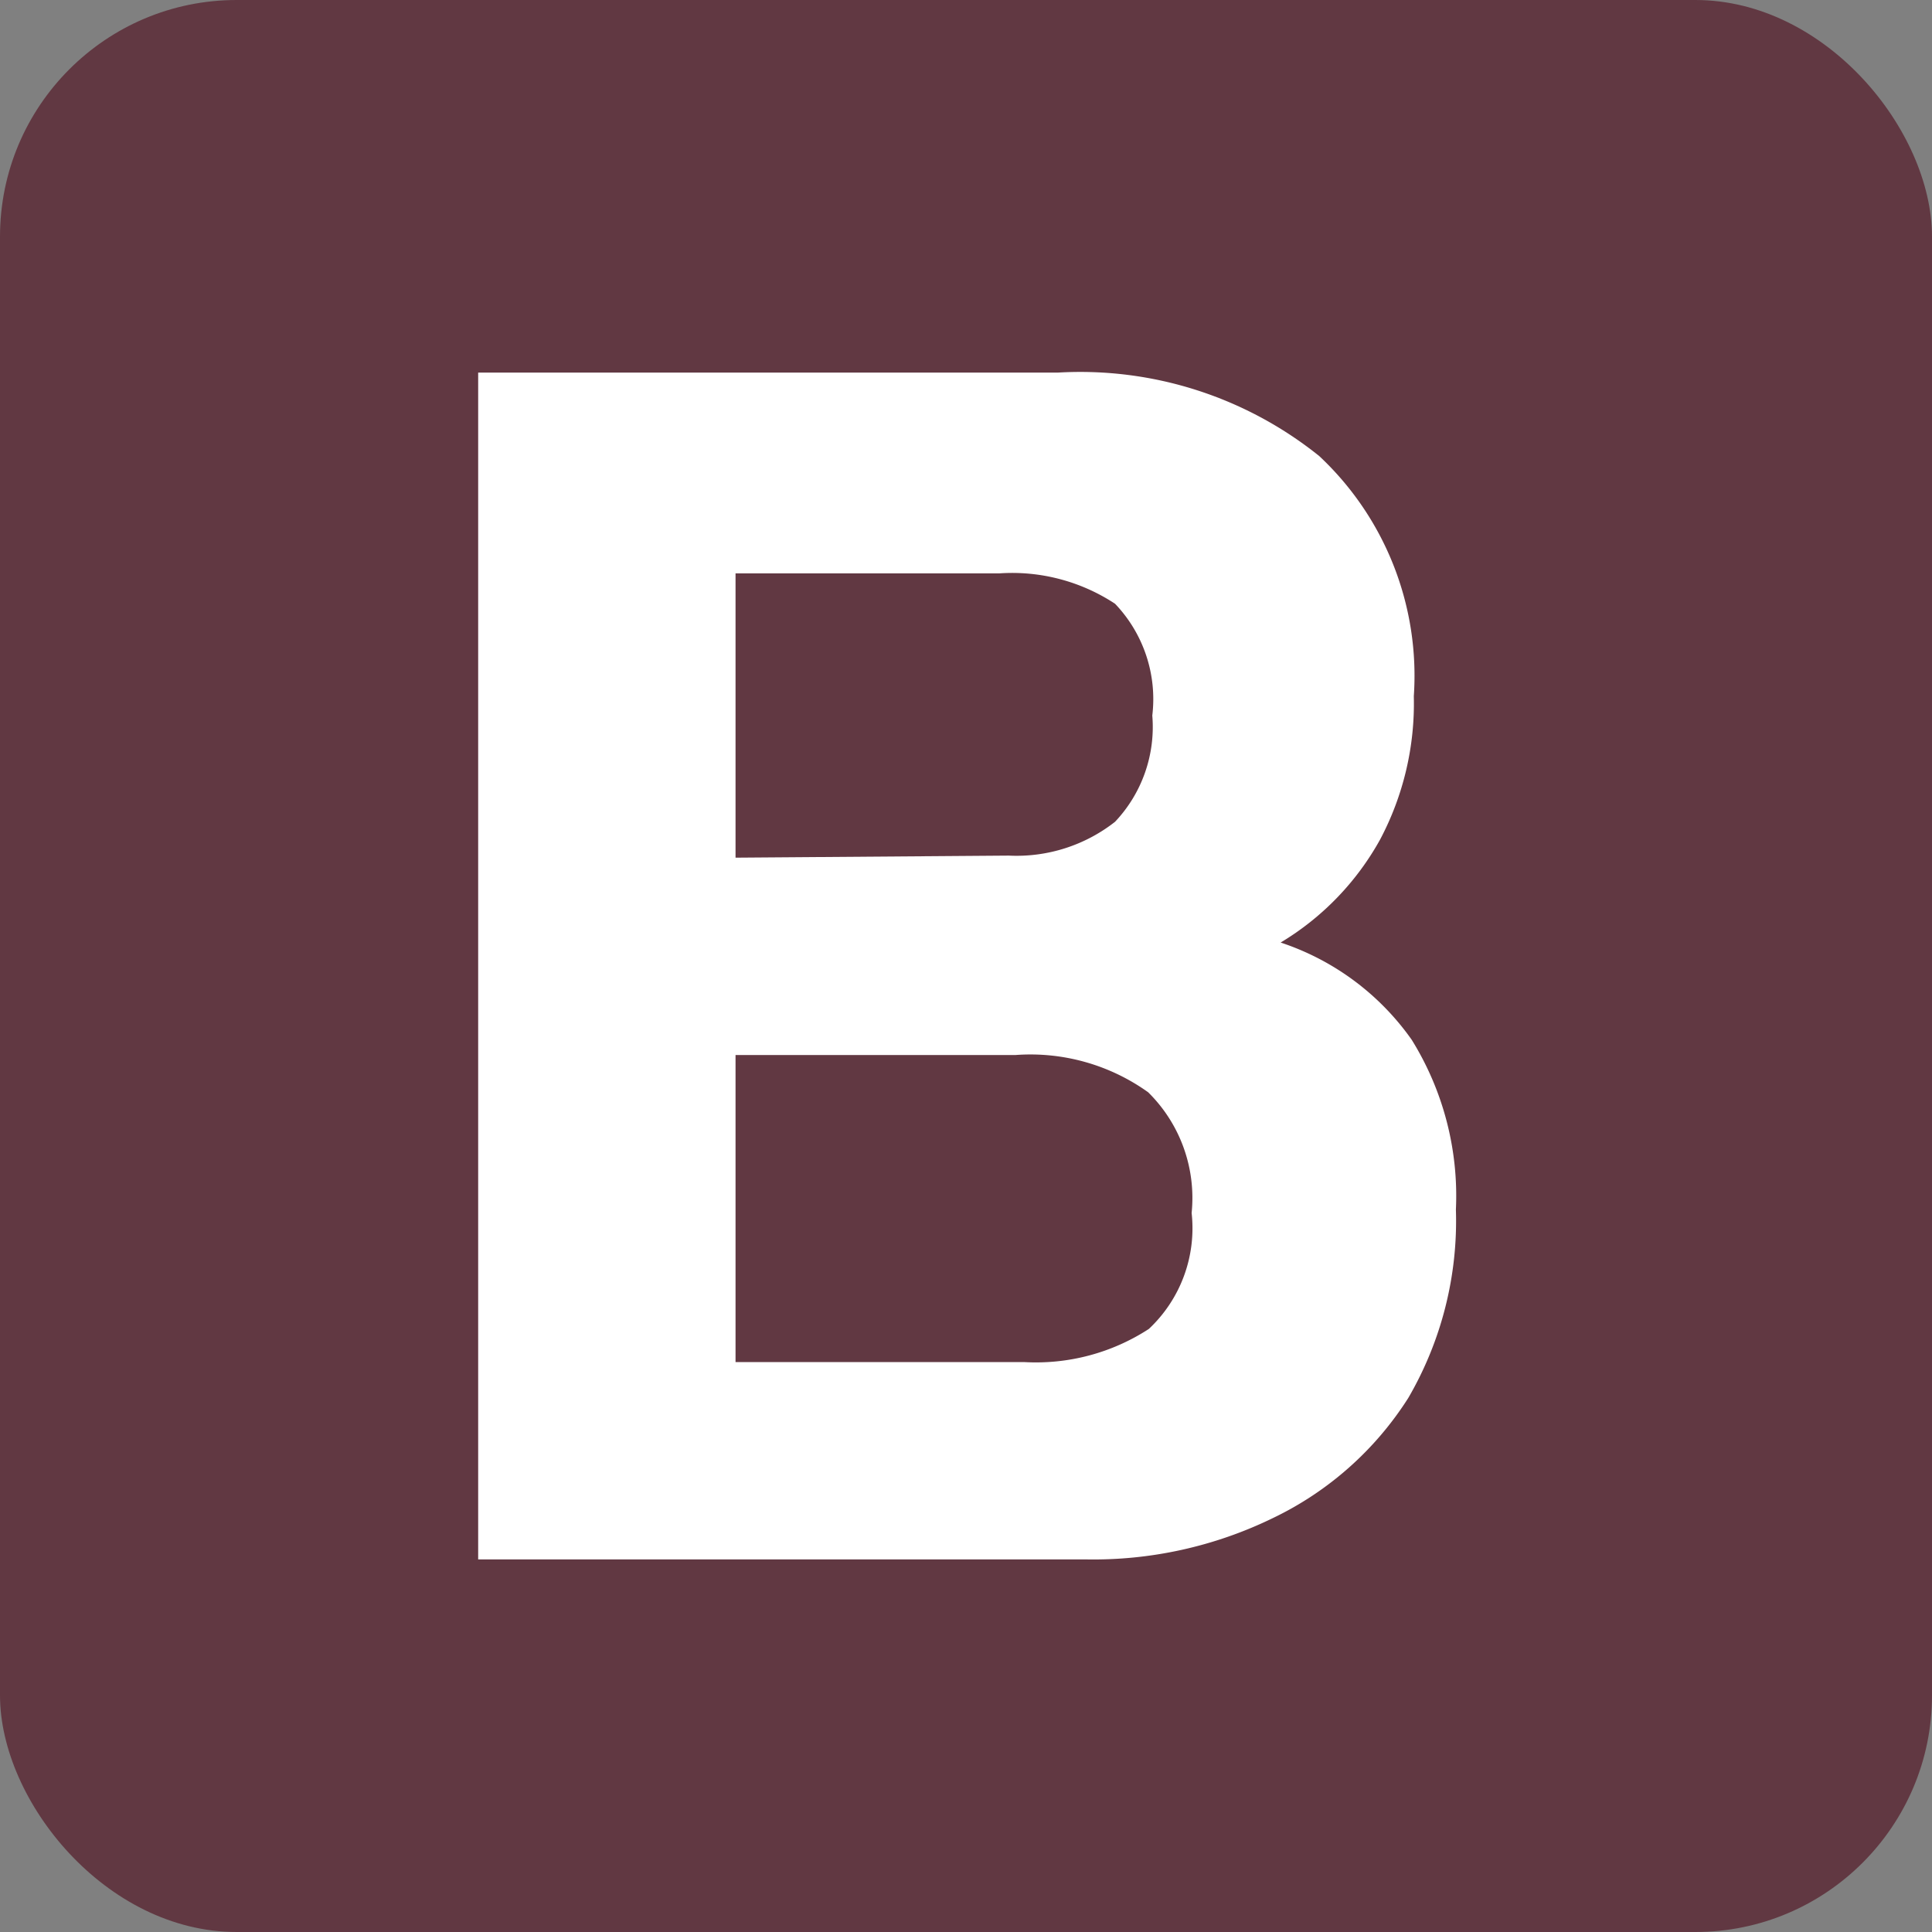 <svg id="Layer_1" data-name="Layer 1" xmlns="http://www.w3.org/2000/svg" viewBox="0 0 28 28"><rect x="0" y="0" width="28" height="28" fill="#808080" stroke="none"/><defs><style>.cls-1{fill:#613842;}.cls-2{fill:#fff;}</style></defs><rect class="cls-1" width="28" height="28" rx="3.43"/><path class="cls-2" d="M6.93,5.4h8.4a5.53,5.53,0,0,1,3.79,1.21,4.36,4.36,0,0,1,1.37,3.48A4.21,4.21,0,0,1,20,12.17a4,4,0,0,1-1.44,1.49,3.77,3.77,0,0,1,1.9,1.41,4.29,4.29,0,0,1,.64,2.46,5.1,5.1,0,0,1-.69,2.73A4.76,4.76,0,0,1,18.45,22a5.94,5.94,0,0,1-2.72.6H6.93Zm7.69,7a2.31,2.31,0,0,0,1.54-.49,2,2,0,0,0,.54-1.54,2,2,0,0,0-.54-1.62,2.71,2.71,0,0,0-1.68-.44H10.66v4.12Zm.22,7.34a3,3,0,0,0,1.81-.48,2,2,0,0,0,.62-1.68,2.15,2.15,0,0,0-.63-1.75,2.93,2.93,0,0,0-1.92-.54H10.66v4.45Z"/></svg>